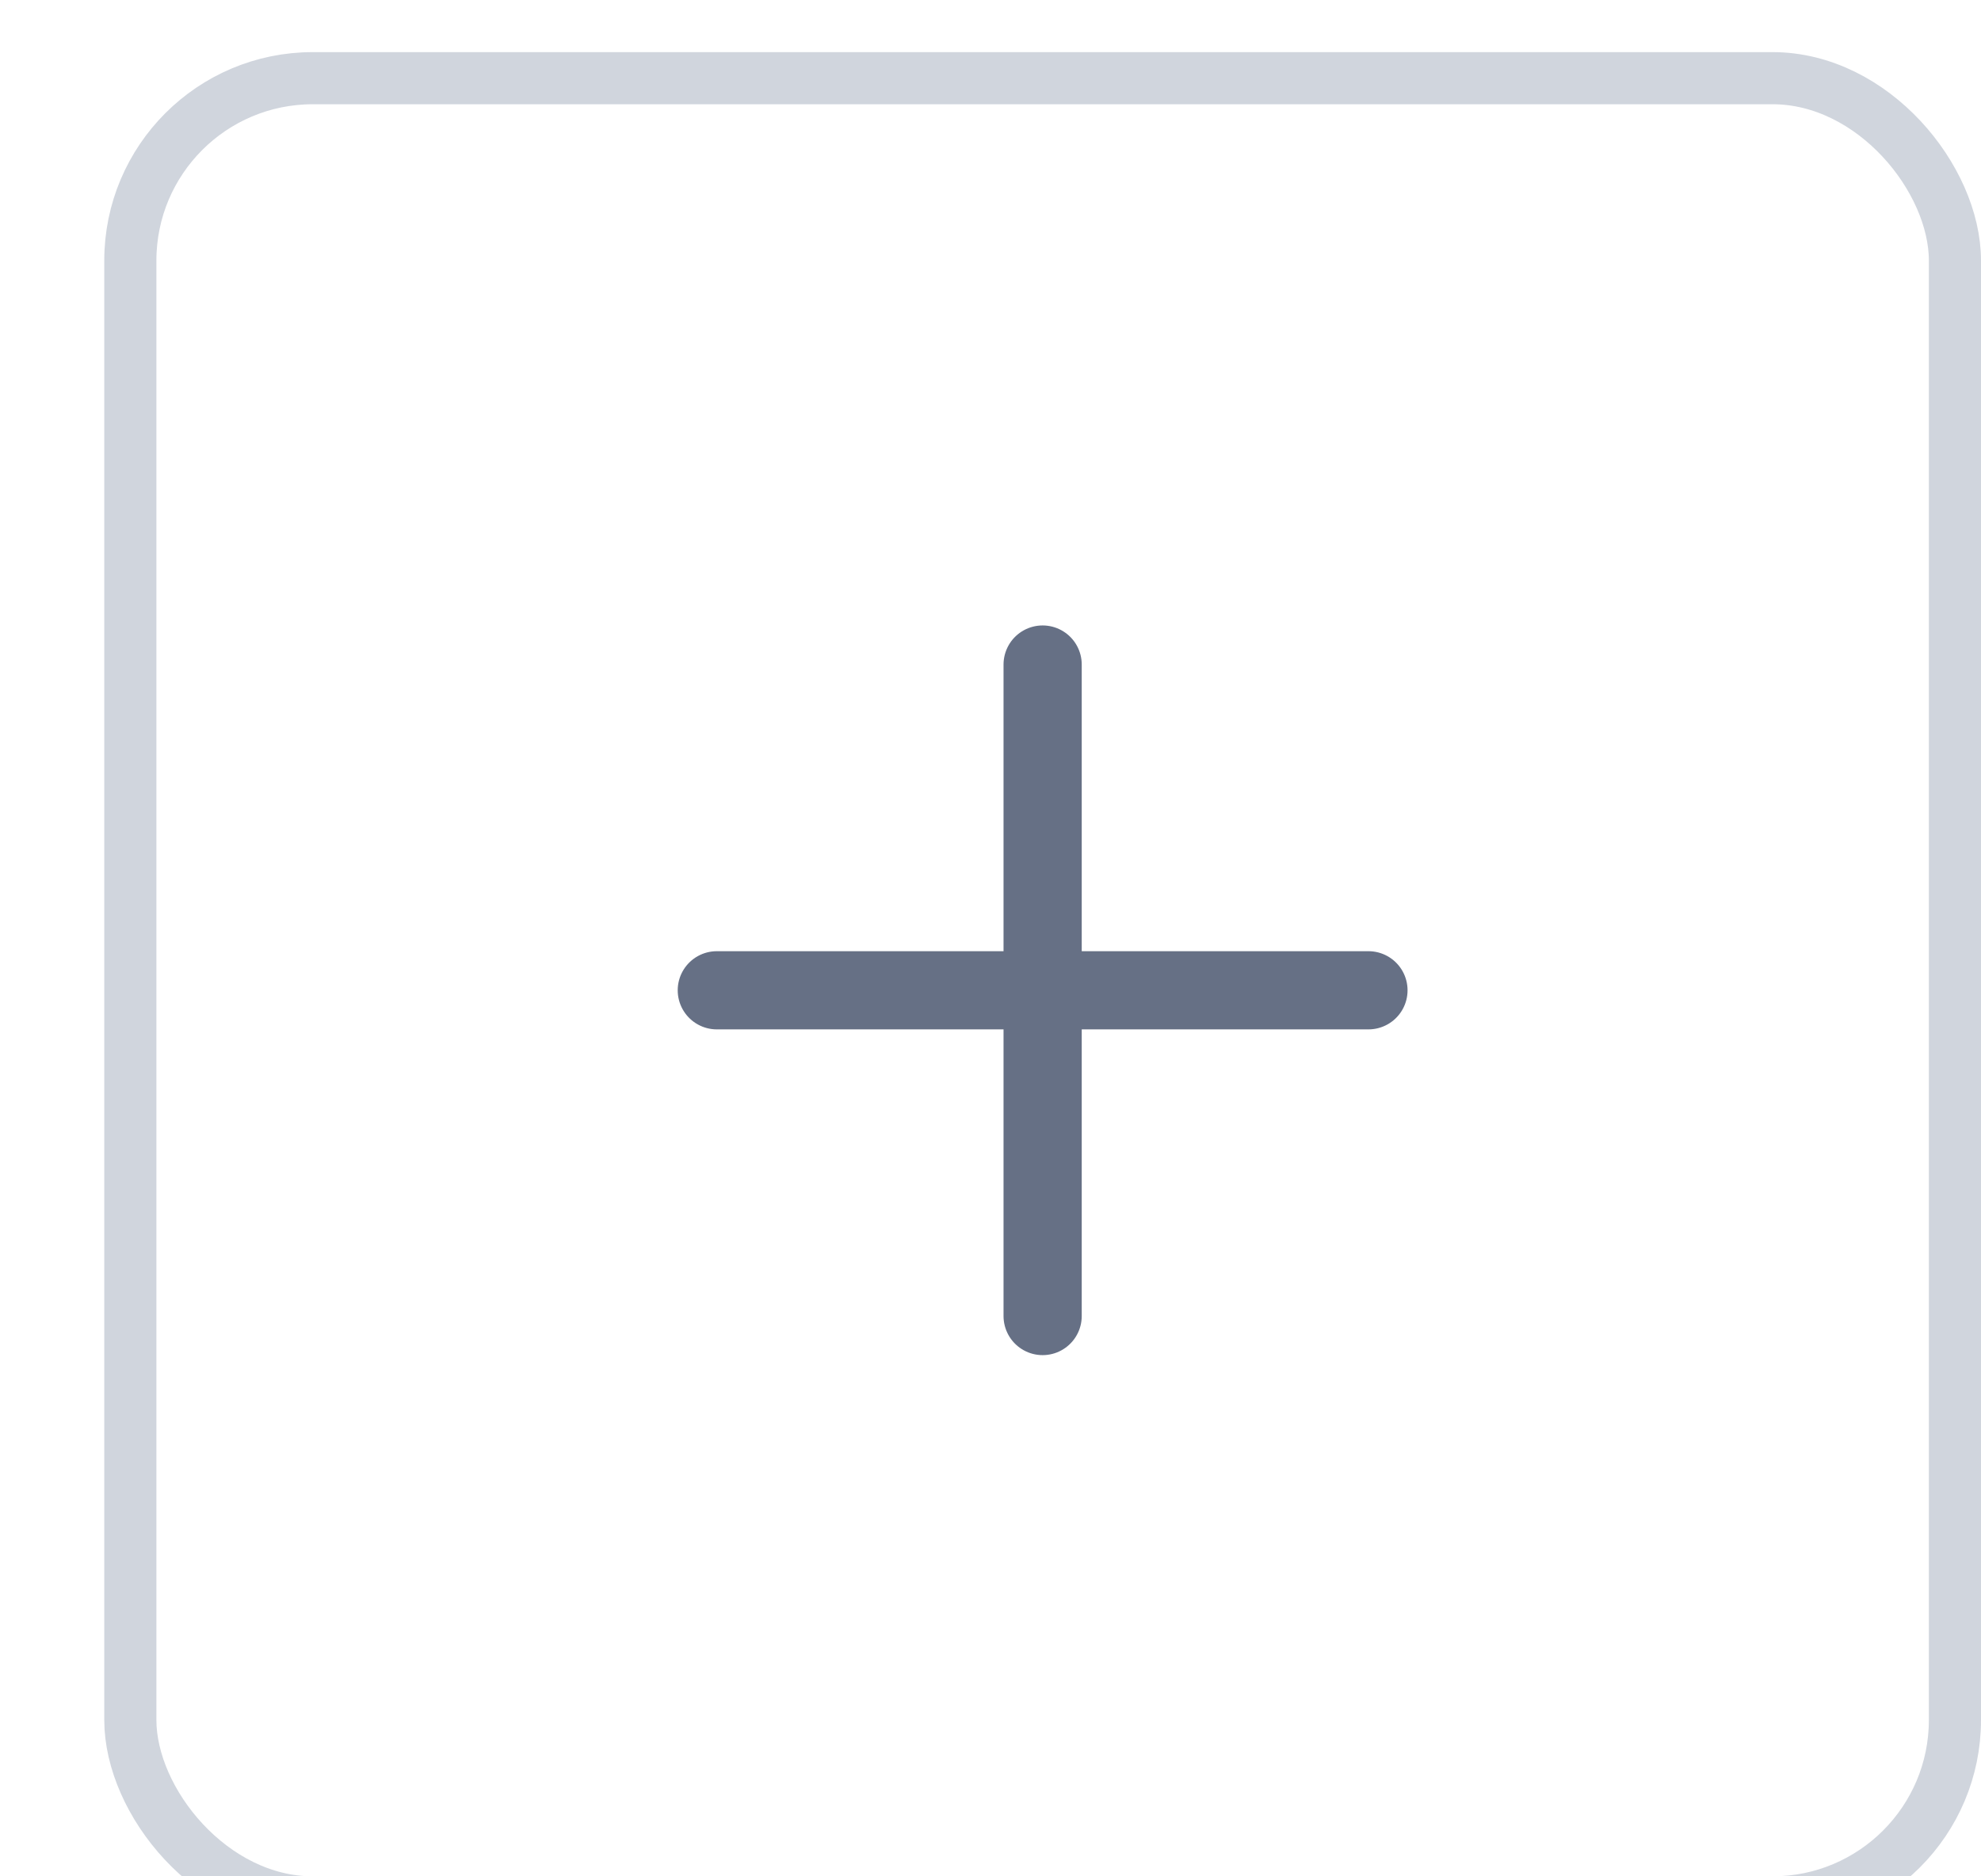 <svg width="38" height="36" viewBox="0 0 38 36" fill="none" xmlns="http://www.w3.org/2000/svg">
<g filter="url(#filter0_d_19287_210695)">
<rect x="2" width="36" height="36" rx="4" fill="white"/>
<path d="M20 11.75V24.25M13.75 18L26.25 18" stroke="#667085" stroke-width="1.5" stroke-linecap="round"/>
<rect x="2.5" y="0.5" width="35" height="35" rx="3.5" stroke="#D0D5DD"/>
</g>
<defs>
<filter id="filter0_d_19287_210695" x="0" y="-1" width="40" height="40" filterUnits="userSpaceOnUse" color-interpolation-filters="sRGB">
<feFlood flood-opacity="0" result="BackgroundImageFix"/>
<feColorMatrix in="SourceAlpha" type="matrix" values="0 0 0 0 0 0 0 0 0 0 0 0 0 0 0 0 0 0 127 0" result="hardAlpha"/>
<feOffset dy="1"/>
<feGaussianBlur stdDeviation="1"/>
<feColorMatrix type="matrix" values="0 0 0 0 0.114 0 0 0 0 0.161 0 0 0 0 0.224 0 0 0 0.1 0"/>
<feBlend mode="normal" in2="BackgroundImageFix" result="effect1_dropShadow_19287_210695"/>
<feBlend mode="normal" in="SourceGraphic" in2="effect1_dropShadow_19287_210695" result="shape"/>
</filter>
</defs>
</svg>
